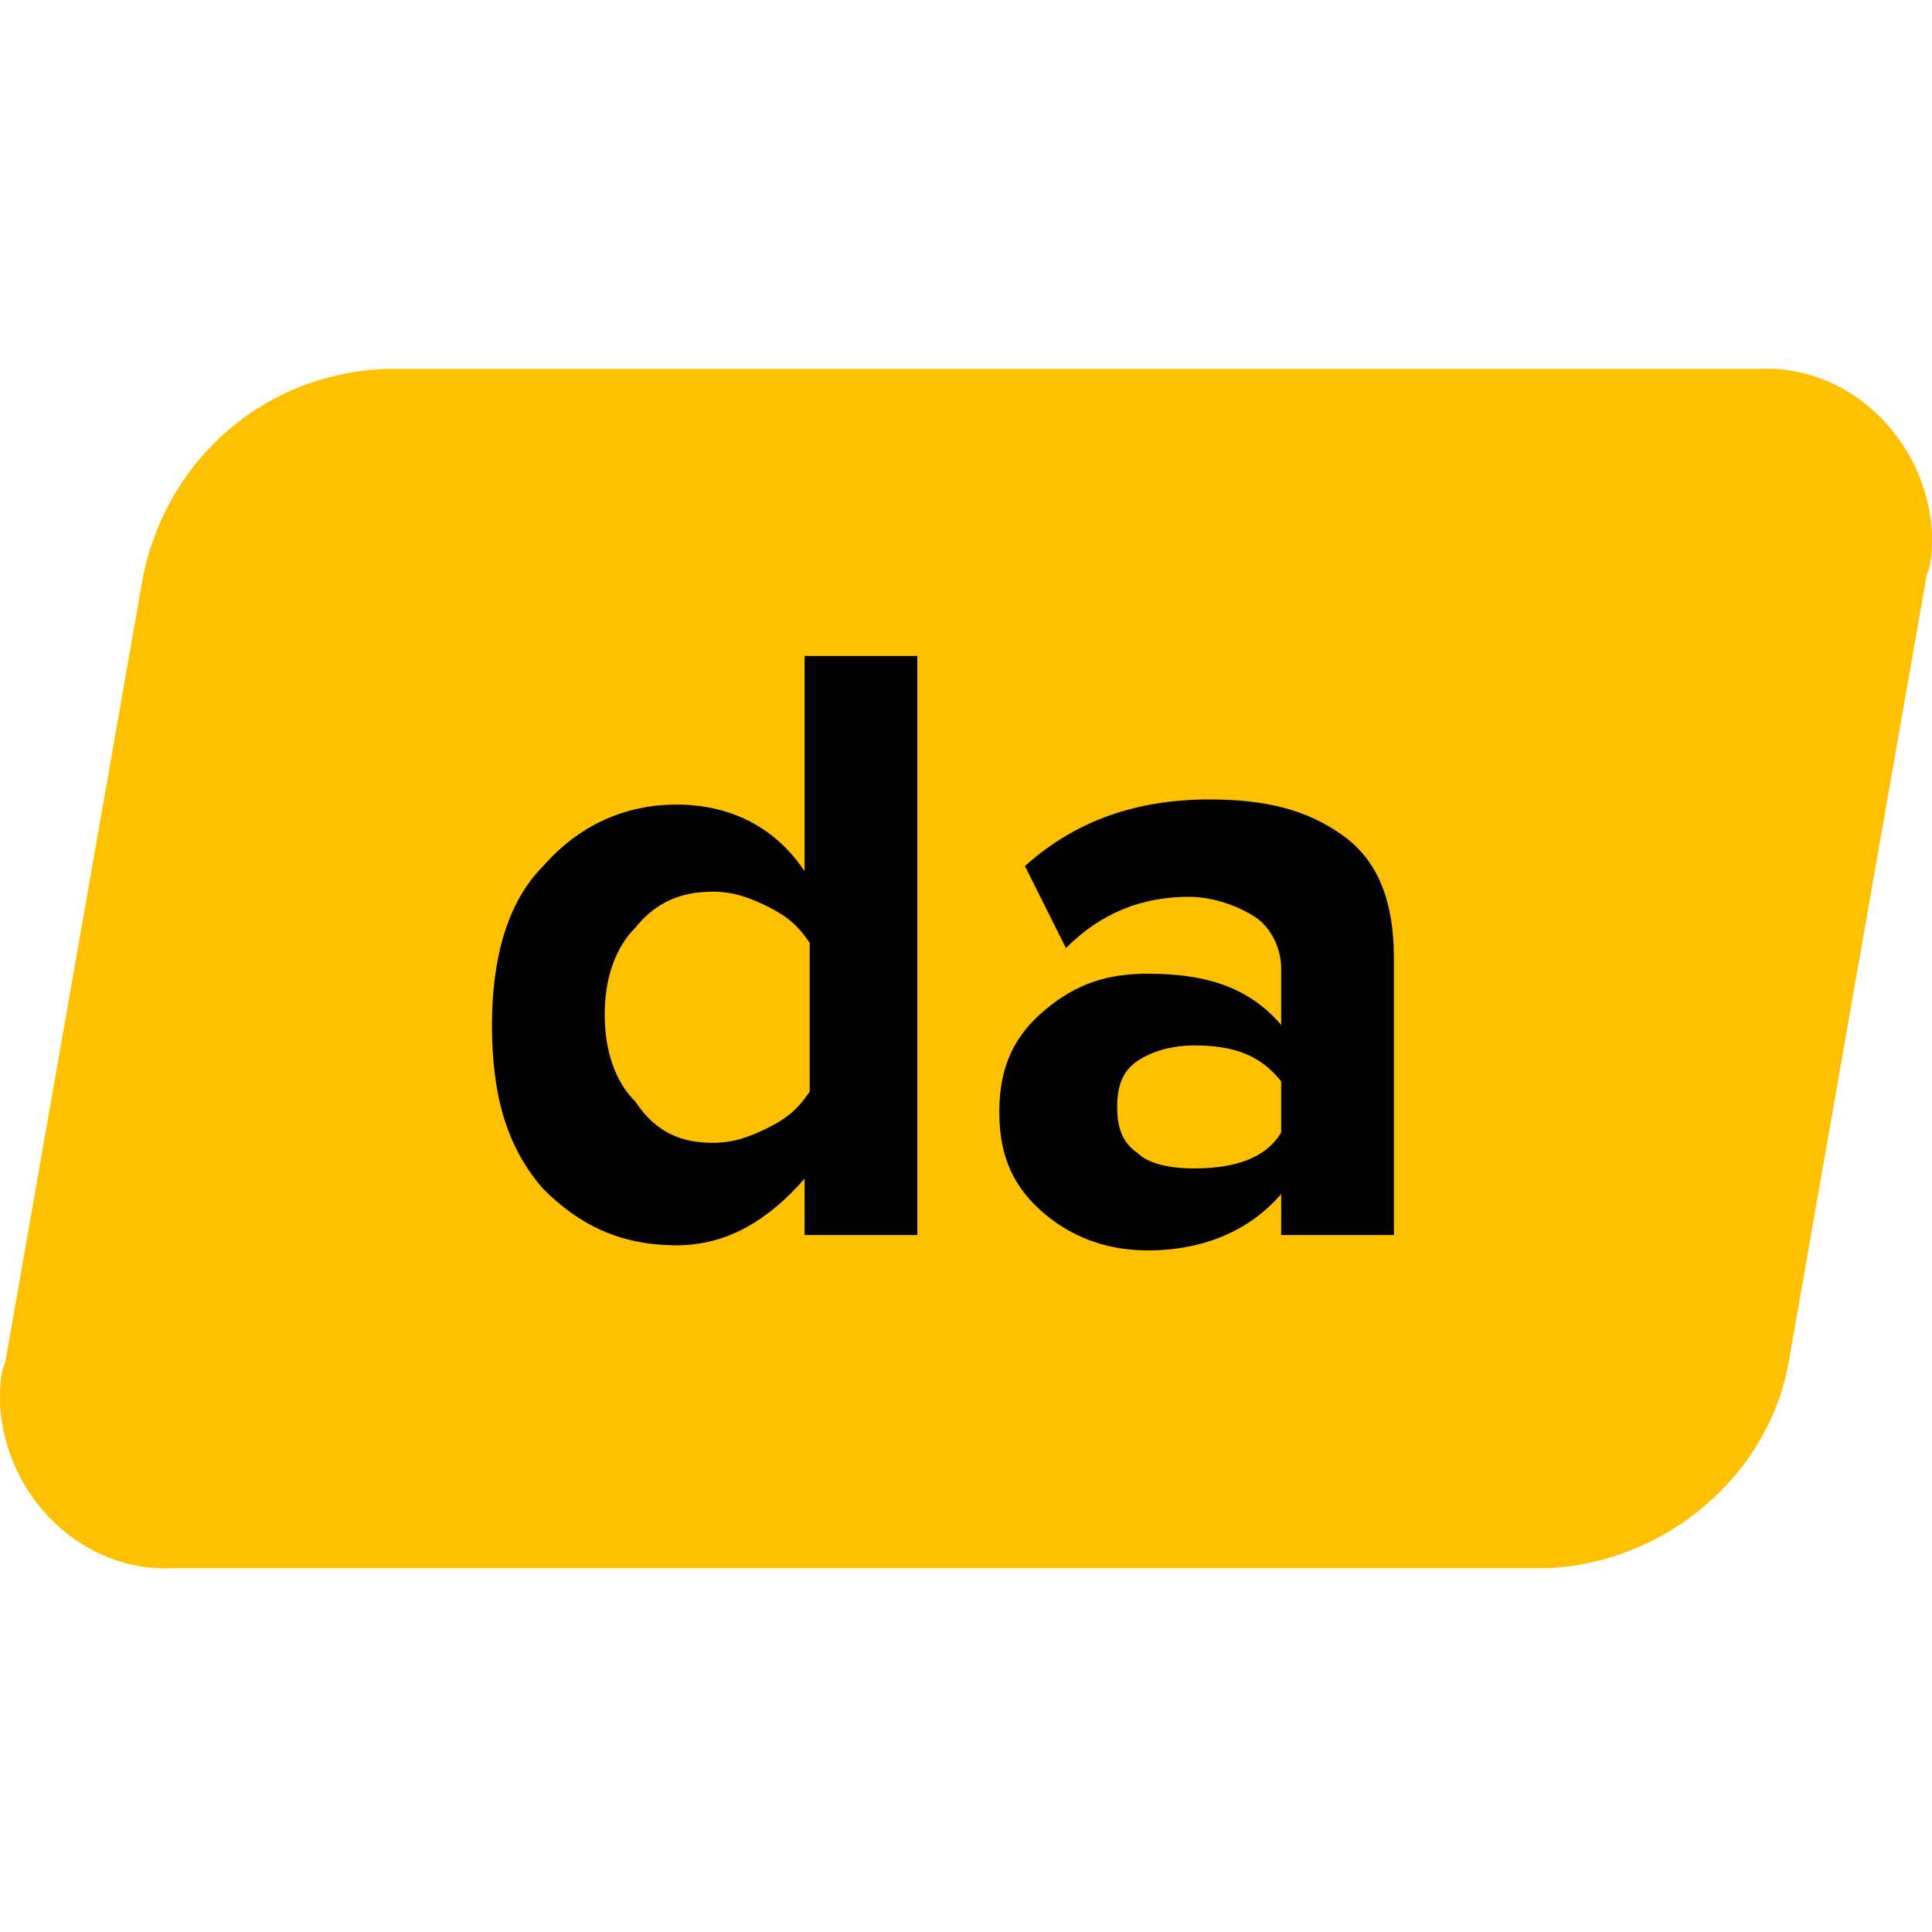 <?xml version="1.0" encoding="utf-8"?>
<!-- Generator: Adobe Illustrator 23.0.2, SVG Export Plug-In . SVG Version: 6.00 Build 0)  -->
<svg version="1.1" id="Слой_1" xmlns="http://www.w3.org/2000/svg" xmlns:xlink="http://www.w3.org/1999/xlink" x="0px" y="0px"
	 viewBox="0 0 37.7 37.7" style="enable-background:new 0 0 37.7 37.7;" xml:space="preserve">
<style type="text/css">
	.st0{fill:#FFC000;}
</style>
<title>DELUX-Art</title>
<g>
	<g id="Слой_1-2">
		<path class="st0" d="M30.2,30.6H3.4c-1.8,0.1-3.3-1.4-3.4-3.2c0-0.3,0-0.6,0.1-0.8l2.7-15.4c0.5-2.3,2.4-3.9,4.7-4h26.8
			c1.8-0.1,3.3,1.4,3.4,3.2c0,0.3,0,0.6-0.1,0.8l-2.7,15.4C34.5,28.8,32.5,30.5,30.2,30.6z"/>
	</g>
</g>
<g>
	<path d="M17.9,24.1h-2.2V23c-0.7,0.8-1.5,1.3-2.5,1.3c-1.1,0-1.9-0.4-2.6-1.1c-0.7-0.8-1-1.8-1-3.2c0-1.3,0.3-2.4,1-3.1
		c0.7-0.8,1.6-1.2,2.6-1.2c1,0,1.9,0.4,2.5,1.3v-4.2h2.2V24.1z M13.9,22.3c0.4,0,0.7-0.1,1.1-0.3s0.6-0.4,0.8-0.7v-2.9
		c-0.2-0.3-0.4-0.5-0.8-0.7s-0.7-0.3-1.1-0.3c-0.6,0-1.1,0.2-1.5,0.7c-0.4,0.4-0.6,1-0.6,1.7c0,0.7,0.2,1.3,0.6,1.7
		C12.8,22.1,13.3,22.3,13.9,22.3z"/>
	<path d="M27.1,24.1H25v-0.8c-0.6,0.7-1.5,1.1-2.6,1.1c-0.7,0-1.4-0.2-2-0.7c-0.6-0.5-0.9-1.1-0.9-2c0-0.9,0.3-1.5,0.9-2
		s1.2-0.7,2-0.7c1.2,0,2,0.3,2.6,1v-1.1c0-0.4-0.2-0.8-0.5-1c-0.3-0.2-0.8-0.4-1.3-0.4c-0.9,0-1.7,0.3-2.4,1L20,16.9
		c1-0.9,2.2-1.3,3.6-1.3c1.1,0,1.9,0.2,2.6,0.7c0.7,0.5,1,1.3,1,2.4V24.1z M23.3,22.8c0.8,0,1.4-0.2,1.7-0.7v-1
		c-0.4-0.5-0.9-0.7-1.7-0.7c-0.4,0-0.8,0.1-1.1,0.3c-0.3,0.2-0.4,0.5-0.4,0.9c0,0.4,0.1,0.7,0.4,0.9C22.4,22.7,22.8,22.8,23.3,22.8z
		"/>
</g>
</svg>
